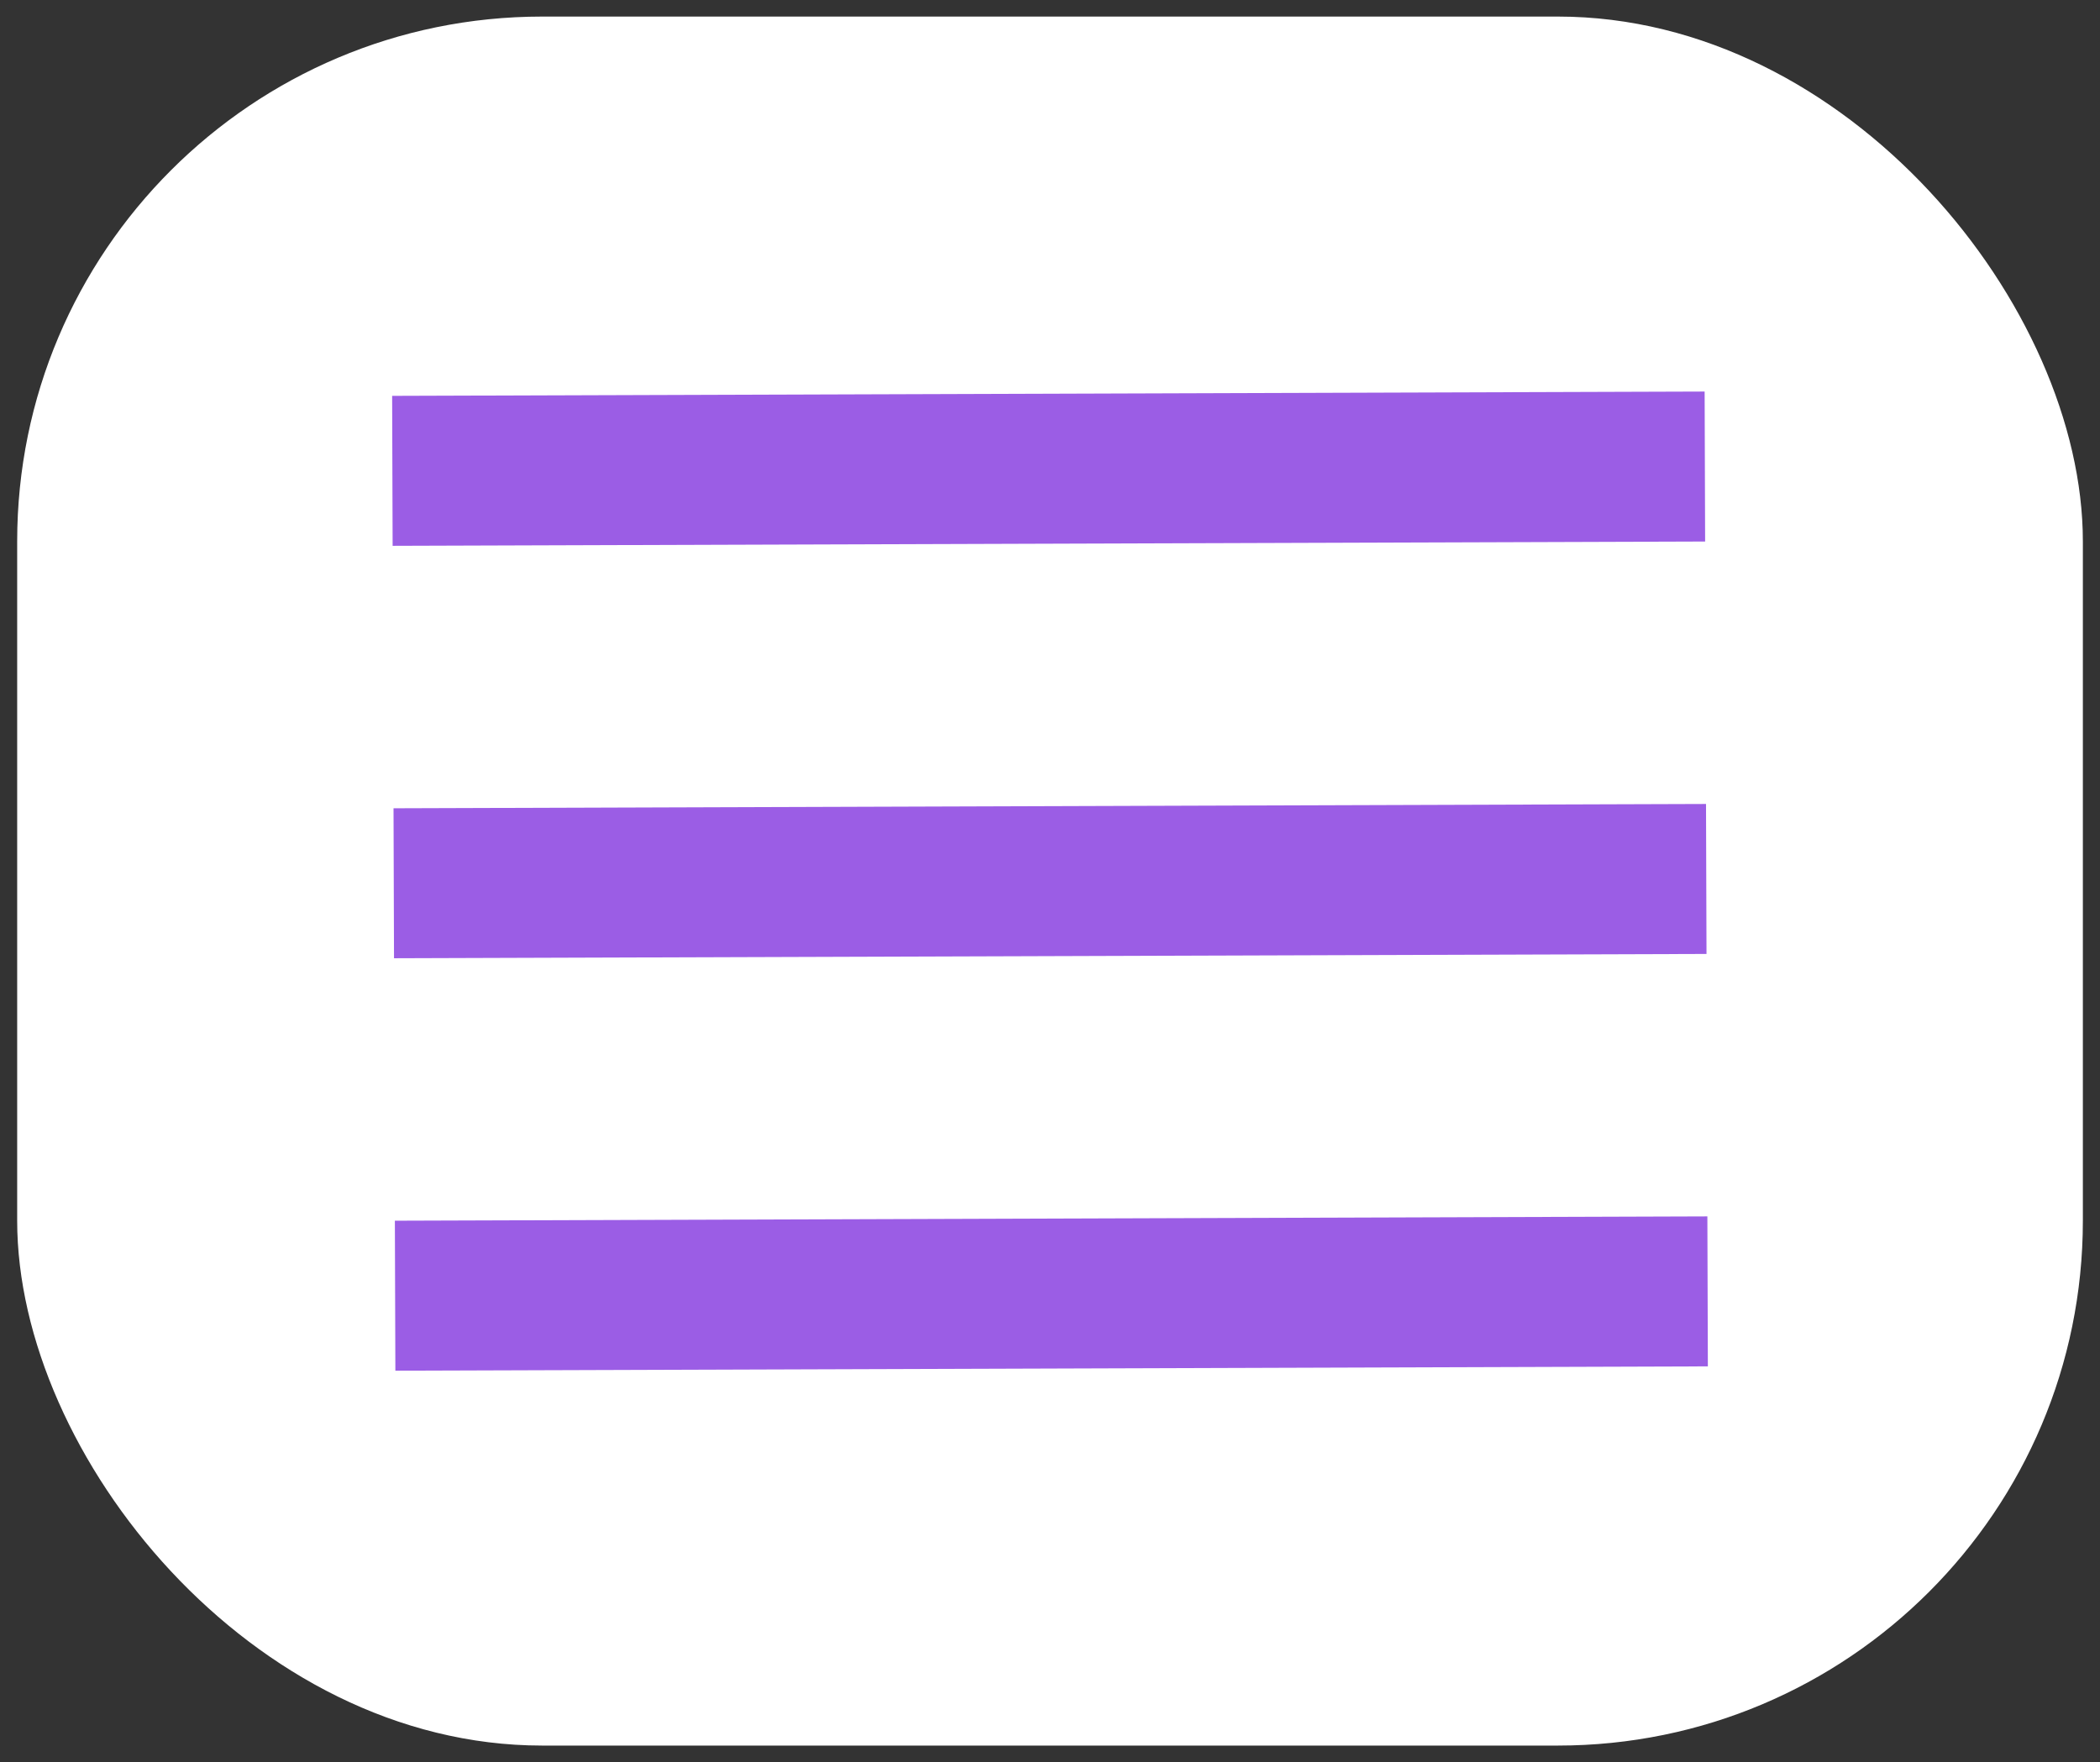 <svg width="56" height="47" viewBox="0 0 56 47" fill="none" xmlns="http://www.w3.org/2000/svg">
<rect x="0" y="0" width="56" height="47" fill="#333333" stroke="none"/>
<rect x="0.458" y="0.442" width="55.085" height="46.115" rx="14" fill="white"/>
<rect x="10.457" y="10.558" width="35" height="4" transform="rotate(-0.188 10.457 10.558)" fill="#9B5DE5"/>
<rect x="10.494" y="21.558" width="35" height="4" transform="rotate(-0.188 10.494 21.558)" fill="#9B5DE5"/>
<rect x="10.53" y="32.558" width="35" height="4" transform="rotate(-0.188 10.53 32.558)" fill="#9B5DE5"/>
</svg>
